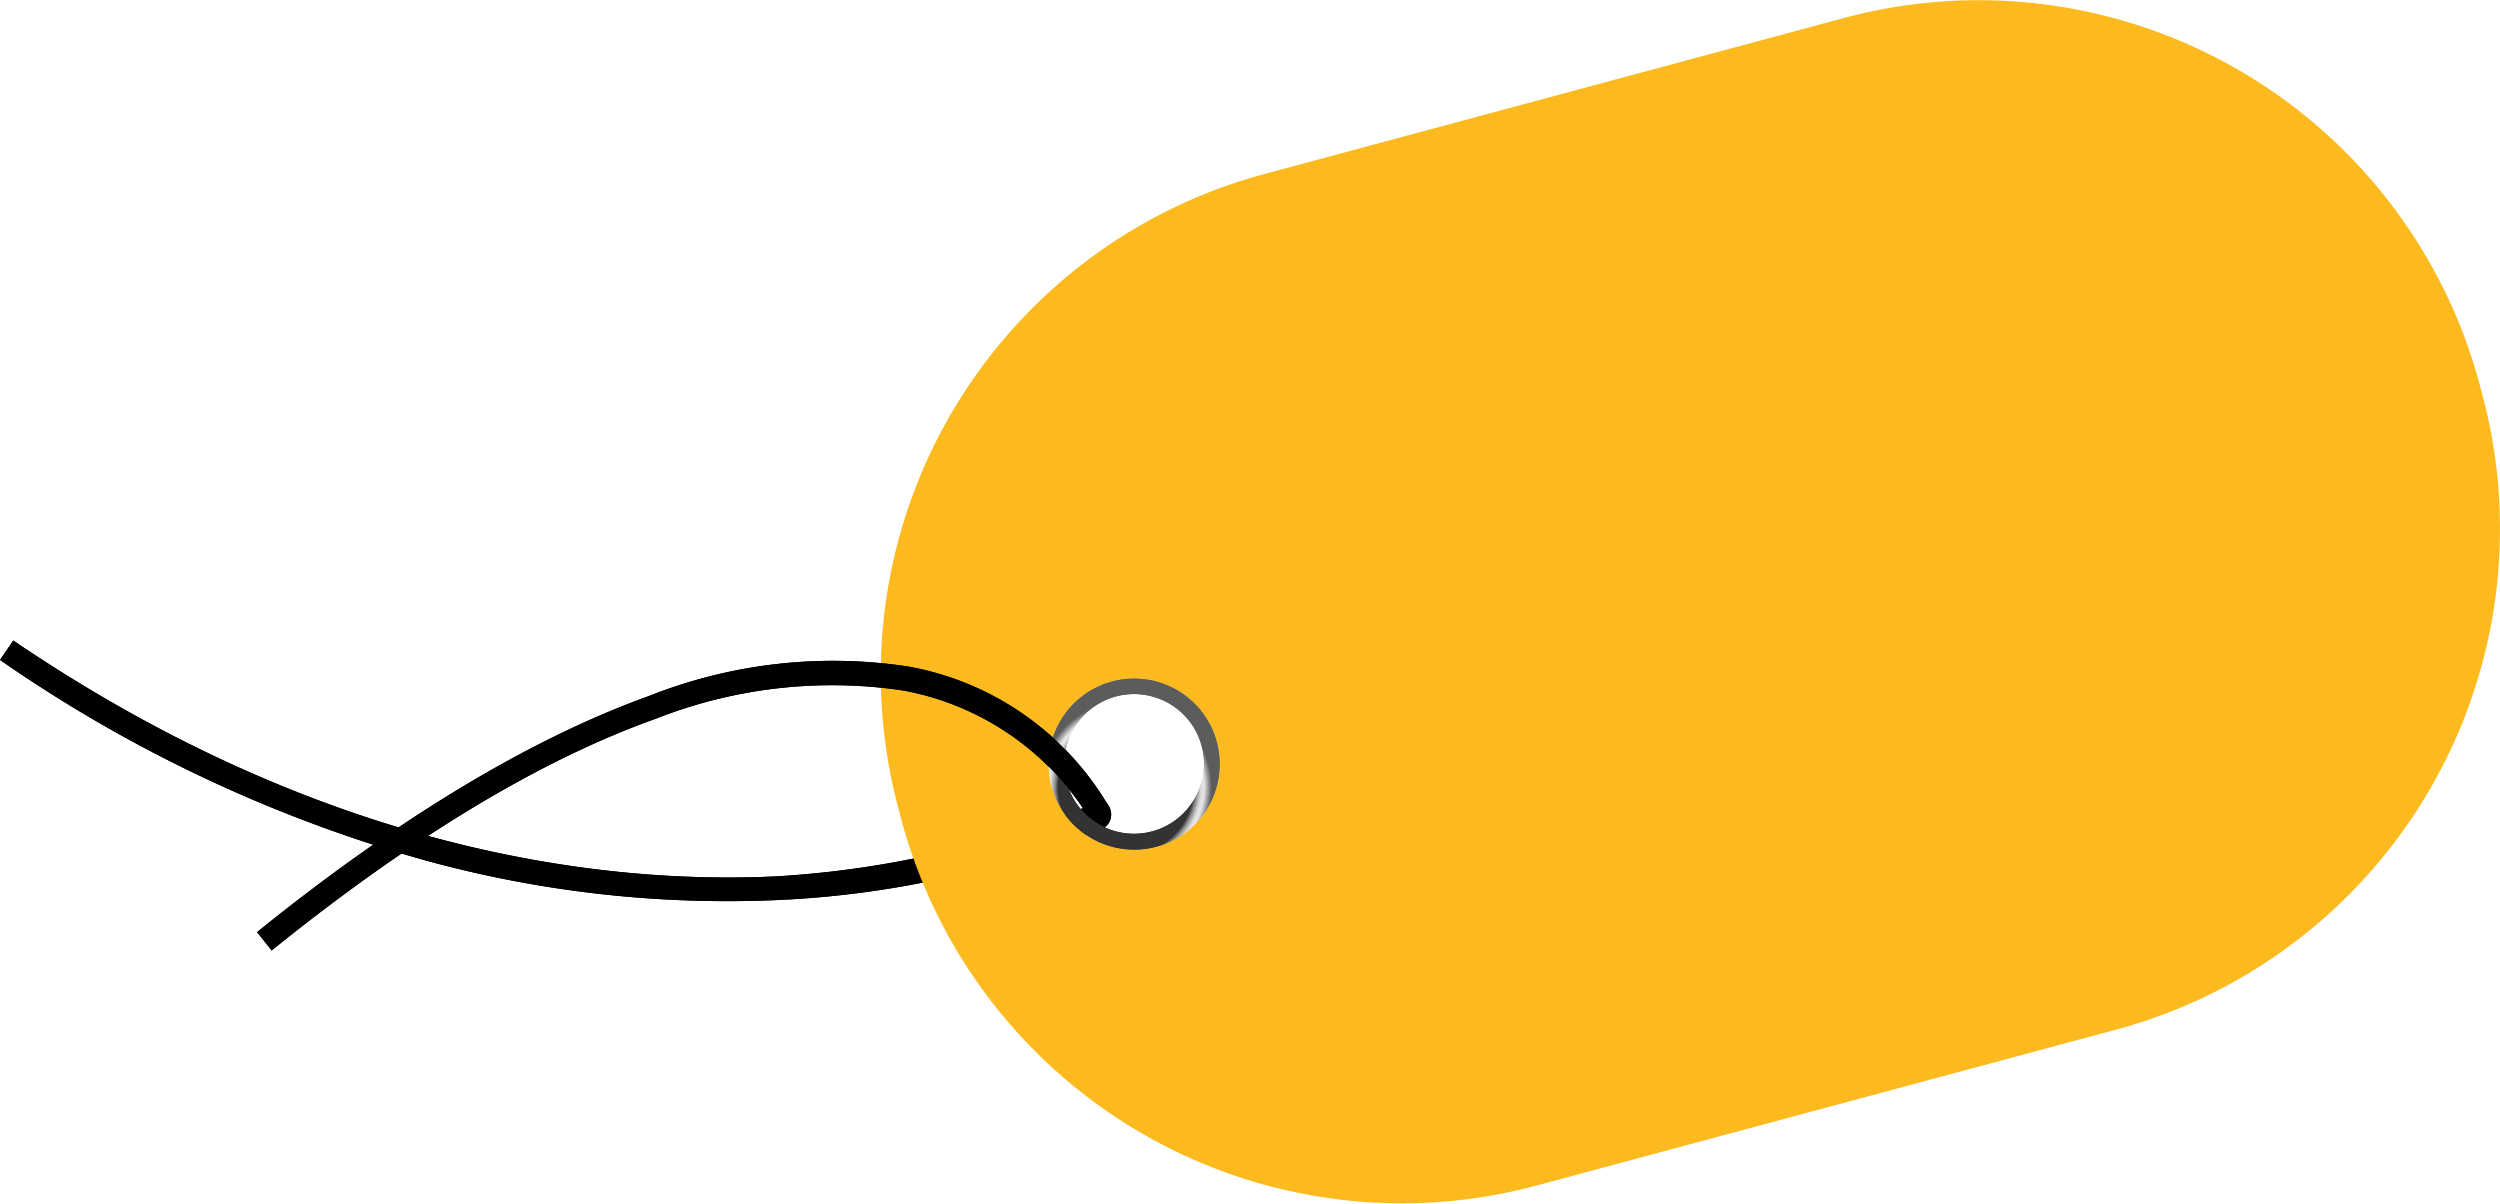 <svg xmlns="http://www.w3.org/2000/svg" xmlns:xlink="http://www.w3.org/1999/xlink" viewBox="0 0 94.14 45.32"><defs><style>.cls-1{fill:#fdba1e;}.cls-2{fill:url(#radial-gradient);}</style><radialGradient id="radial-gradient" cx="-4.15" cy="263.12" r="3.22" gradientTransform="matrix(-1, 0.08, 0.08, 1, 17.2, -233.15)" gradientUnits="userSpaceOnUse"><stop offset="0.79" stop-color="#333"/><stop offset="0.8" stop-color="#515151"/><stop offset="0.82" stop-color="#7e7e7e"/><stop offset="0.84" stop-color="#a4a4a4"/><stop offset="0.86" stop-color="#c1c1c1"/><stop offset="0.87" stop-color="#d5d5d5"/><stop offset="0.89" stop-color="#e2e2e2"/><stop offset="0.91" stop-color="#e6e6e6"/><stop offset="1" stop-color="#5c5c5c"/></radialGradient></defs><g id="Layer_2" data-name="Layer 2"><g id="Layer_2-2" data-name="Layer 2"><path d="M41.47,31.23a.61.61,0,0,0,.27-.9l-.15-.23h0A37.15,37.15,0,0,1,29.24,33c-6.7.32-17.13-1-28.74-8.88l-.5.73a53.22,53.22,0,0,0,16.13,7.58,42.94,42.94,0,0,0,13.2,1.46A36.77,36.77,0,0,0,41.47,31.23Z"/><path d="M41.47,31.23a.61.61,0,0,0,.27-.9l-.15-.23h0A37.15,37.15,0,0,1,29.24,33c-6.7.32-17.13-1-28.74-8.88l-.5.73a53.22,53.22,0,0,0,16.13,7.58,42.94,42.94,0,0,0,13.2,1.46A36.77,36.77,0,0,0,41.47,31.23Z"/><path class="cls-1" d="M93.47,14.84l-.1-.38A19.53,19.53,0,0,0,69.43.68L47.62,6.55A19.51,19.51,0,0,0,33.84,30.48l.1.38A19.52,19.52,0,0,0,57.87,44.64l21.82-5.87A19.53,19.53,0,0,0,93.47,14.84ZM41.53,31.77a3.22,3.22,0,1,1,4.18-1.83A3.23,3.23,0,0,1,41.53,31.77Z"/><path class="cls-2" d="M45.71,29.94a3.22,3.22,0,1,0-4.18,1.83A3.22,3.22,0,0,0,45.71,29.94Zm-.56-.21a2.63,2.63,0,1,1-1.48-3.41A2.62,2.62,0,0,1,45.15,29.73Z"/><path d="M41.59,30.1a11,11,0,0,0-7.38-5,18.8,18.8,0,0,0-9.8,1.12C20,27.81,15,30.8,9.68,35.1l.55.69c5.24-4.23,10.1-7.17,14.45-8.72A18.11,18.11,0,0,1,34,26a10.43,10.43,0,0,1,6.85,4.54Z"/><path class="cls-2" d="M45.71,29.94a3.22,3.22,0,1,0-4.18,1.83A3.22,3.22,0,0,0,45.71,29.94Zm-.56-.21a2.63,2.63,0,1,1-1.48-3.41A2.62,2.62,0,0,1,45.15,29.73Z"/><path d="M41.59,30.1a11,11,0,0,0-7.38-5,18.8,18.8,0,0,0-9.8,1.12C20,27.81,15,30.8,9.68,35.1l.55.69c5.24-4.23,10.1-7.17,14.45-8.72A18.11,18.11,0,0,1,34,26a10.43,10.43,0,0,1,6.85,4.54Z"/></g></g></svg>